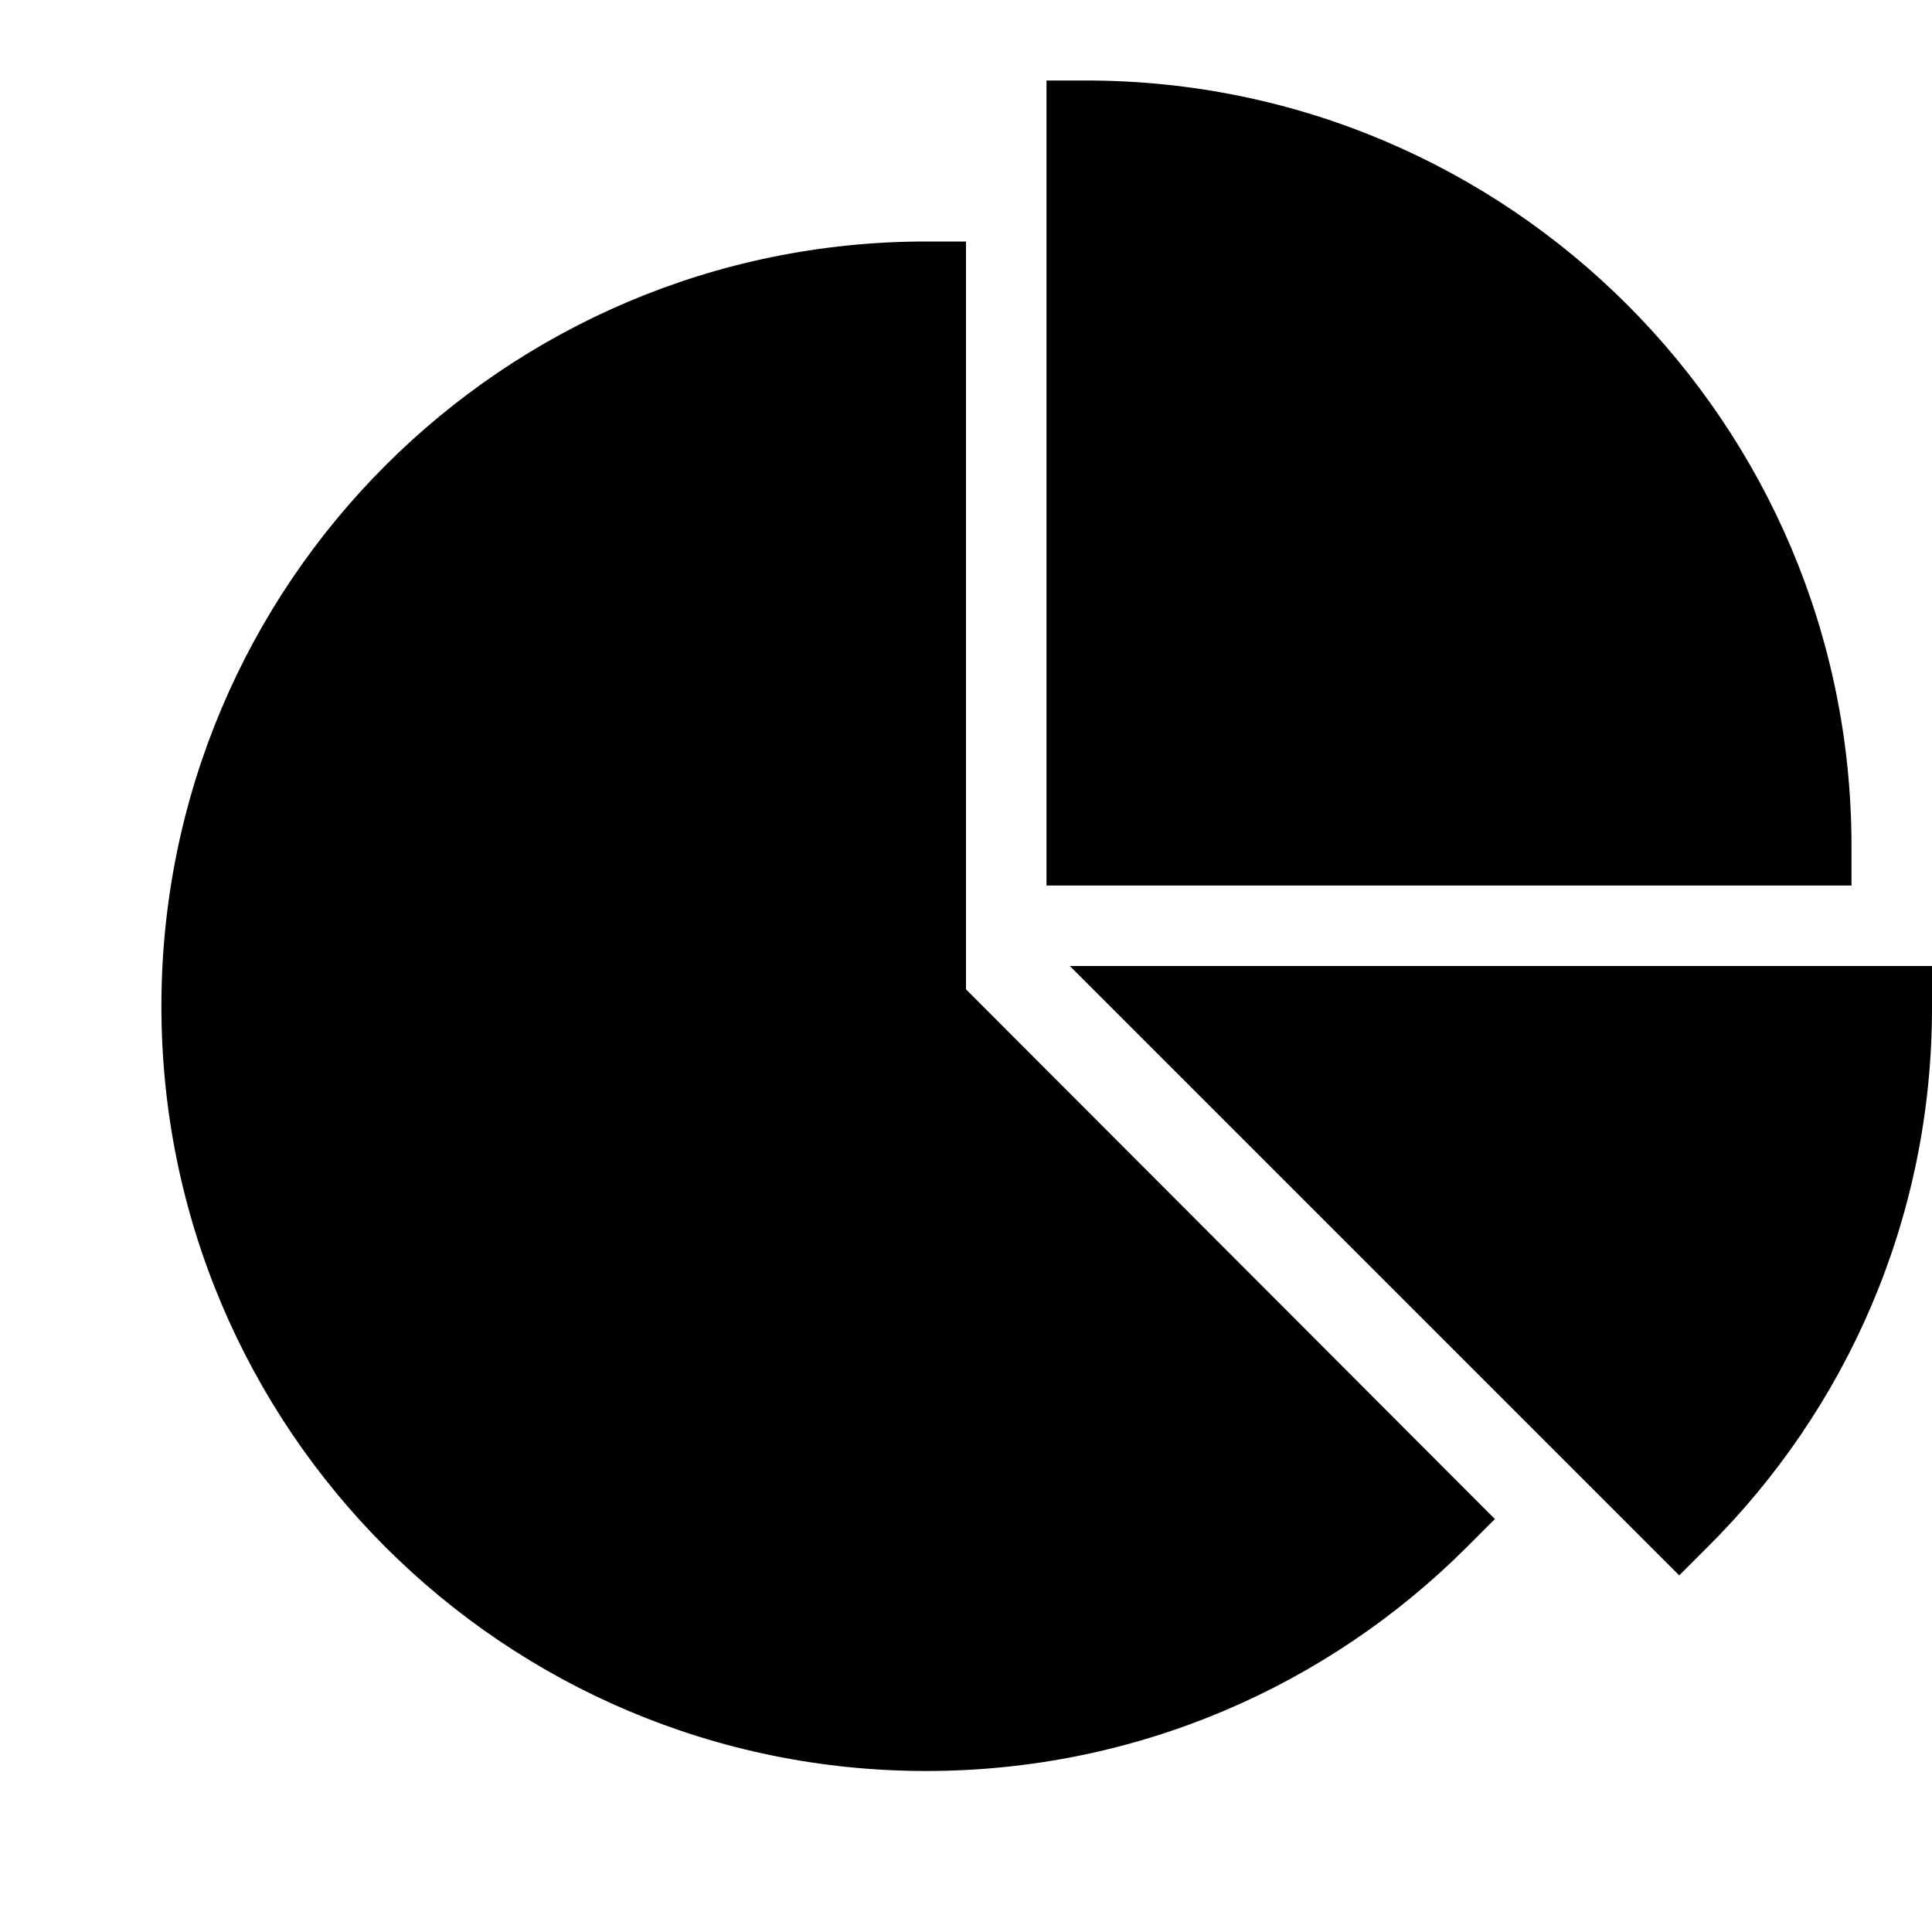 <!-- Generated by IcoMoon.io -->
<svg version="1.1" xmlns="http://www.w3.org/2000/svg" width="24" height="24" viewBox="0 0 24 24">
<title>chart-pie-bold</title>
<path d="M23 10.5c-0.006-5.244-4.256-9.494-9.499-9.5h-0.501v10h10z"></path>
<path d="M12 3h-0.5c-5.245 0.003-9.495 4.255-9.495 9.5 0 5.247 4.253 9.5 9.5 9.5 2.622 0 4.996-1.062 6.715-2.78l0.35-0.35-6.57-6.58z"></path>
<path d="M13.29 12l7.57 7.57 0.35-0.35c1.723-1.711 2.79-4.081 2.79-6.7 0-0.007 0-0.014-0-0.021v0.001-0.5z"></path>
</svg>
